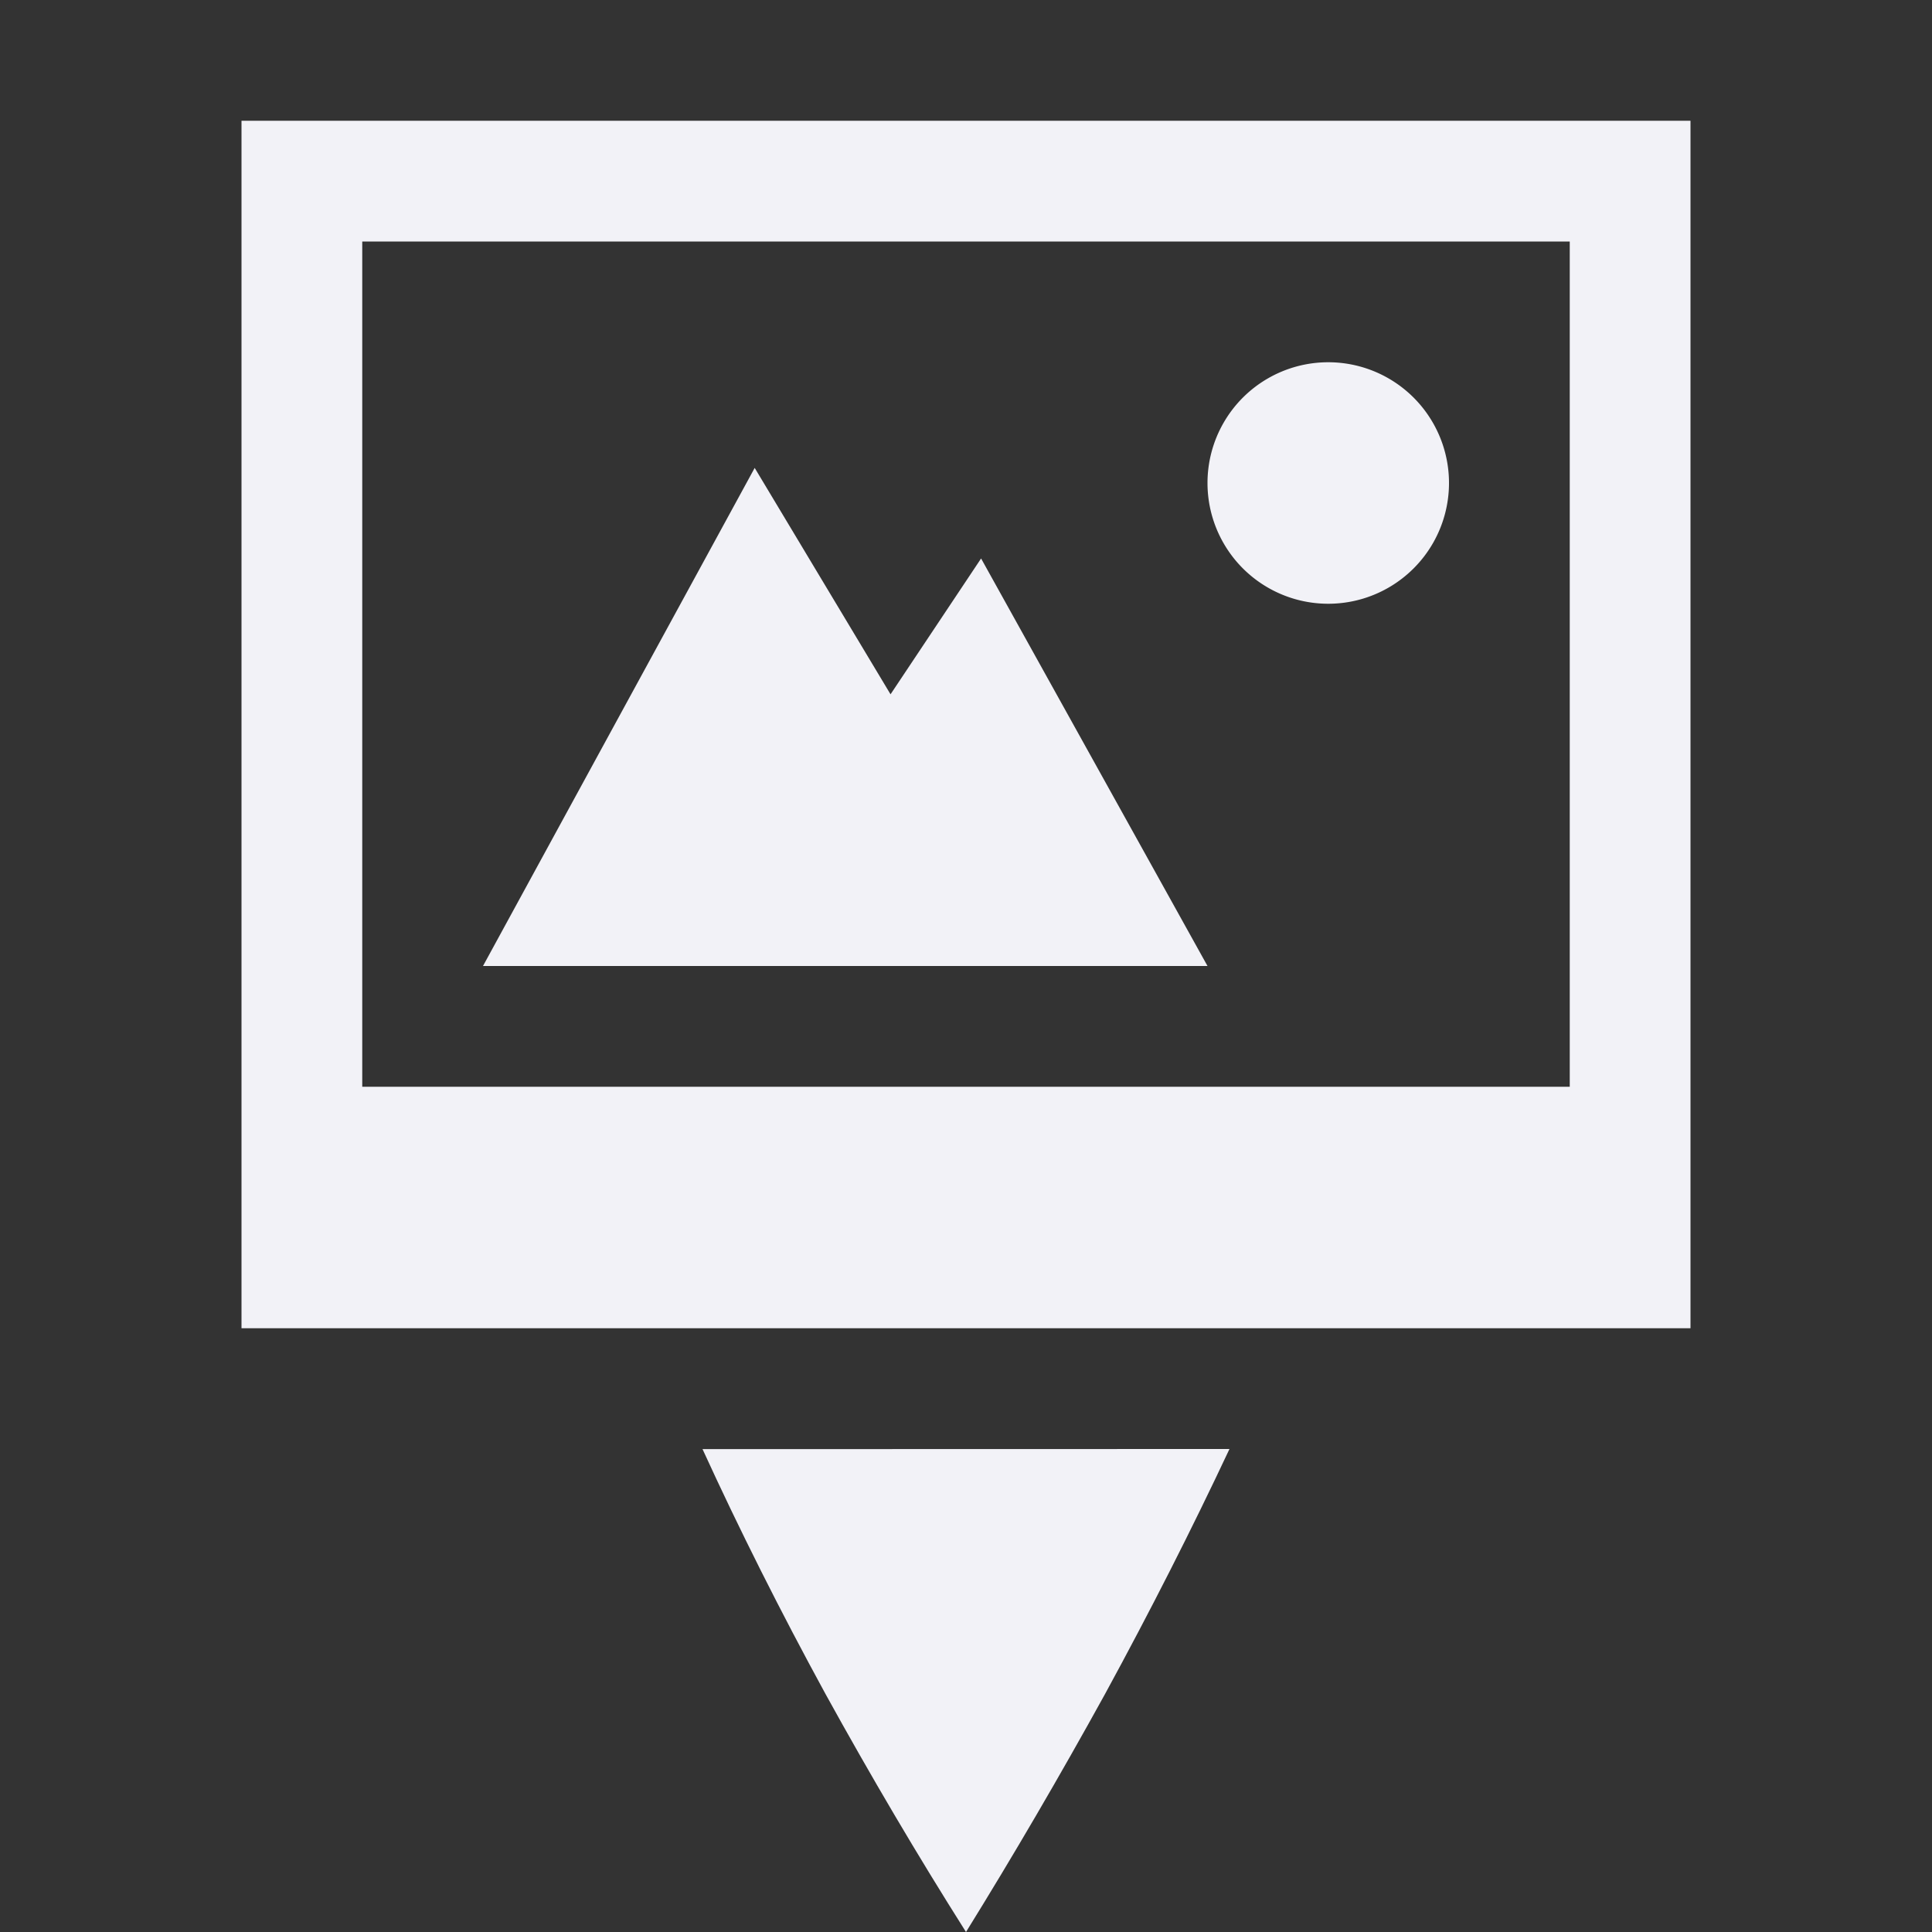 <svg height="16" width="16" xmlns="http://www.w3.org/2000/svg">
  <rect width="100%" height="100%" fill="#333333" stroke="none"/>
  <g fill="#f2f2f7">
    <path d="m10.182 12-4.364.001c.304.664.643 1.34 1.018 2.027.376.682.764 1.34 1.164 1.972.392-.633.776-1.29 1.152-1.972.375-.688.718-1.364 1.03-2.028zm-8.182-11v10h12v-10zm1 1h10v7h-10z"/>
    <path d="m11 3a1 1 0 1 0 0 2 1 1 0 0 0 0-2zm-4.75.875-2.25 4.125h6l-1.875-3.375-.75 1.125z"/>
  </g>
</svg>
